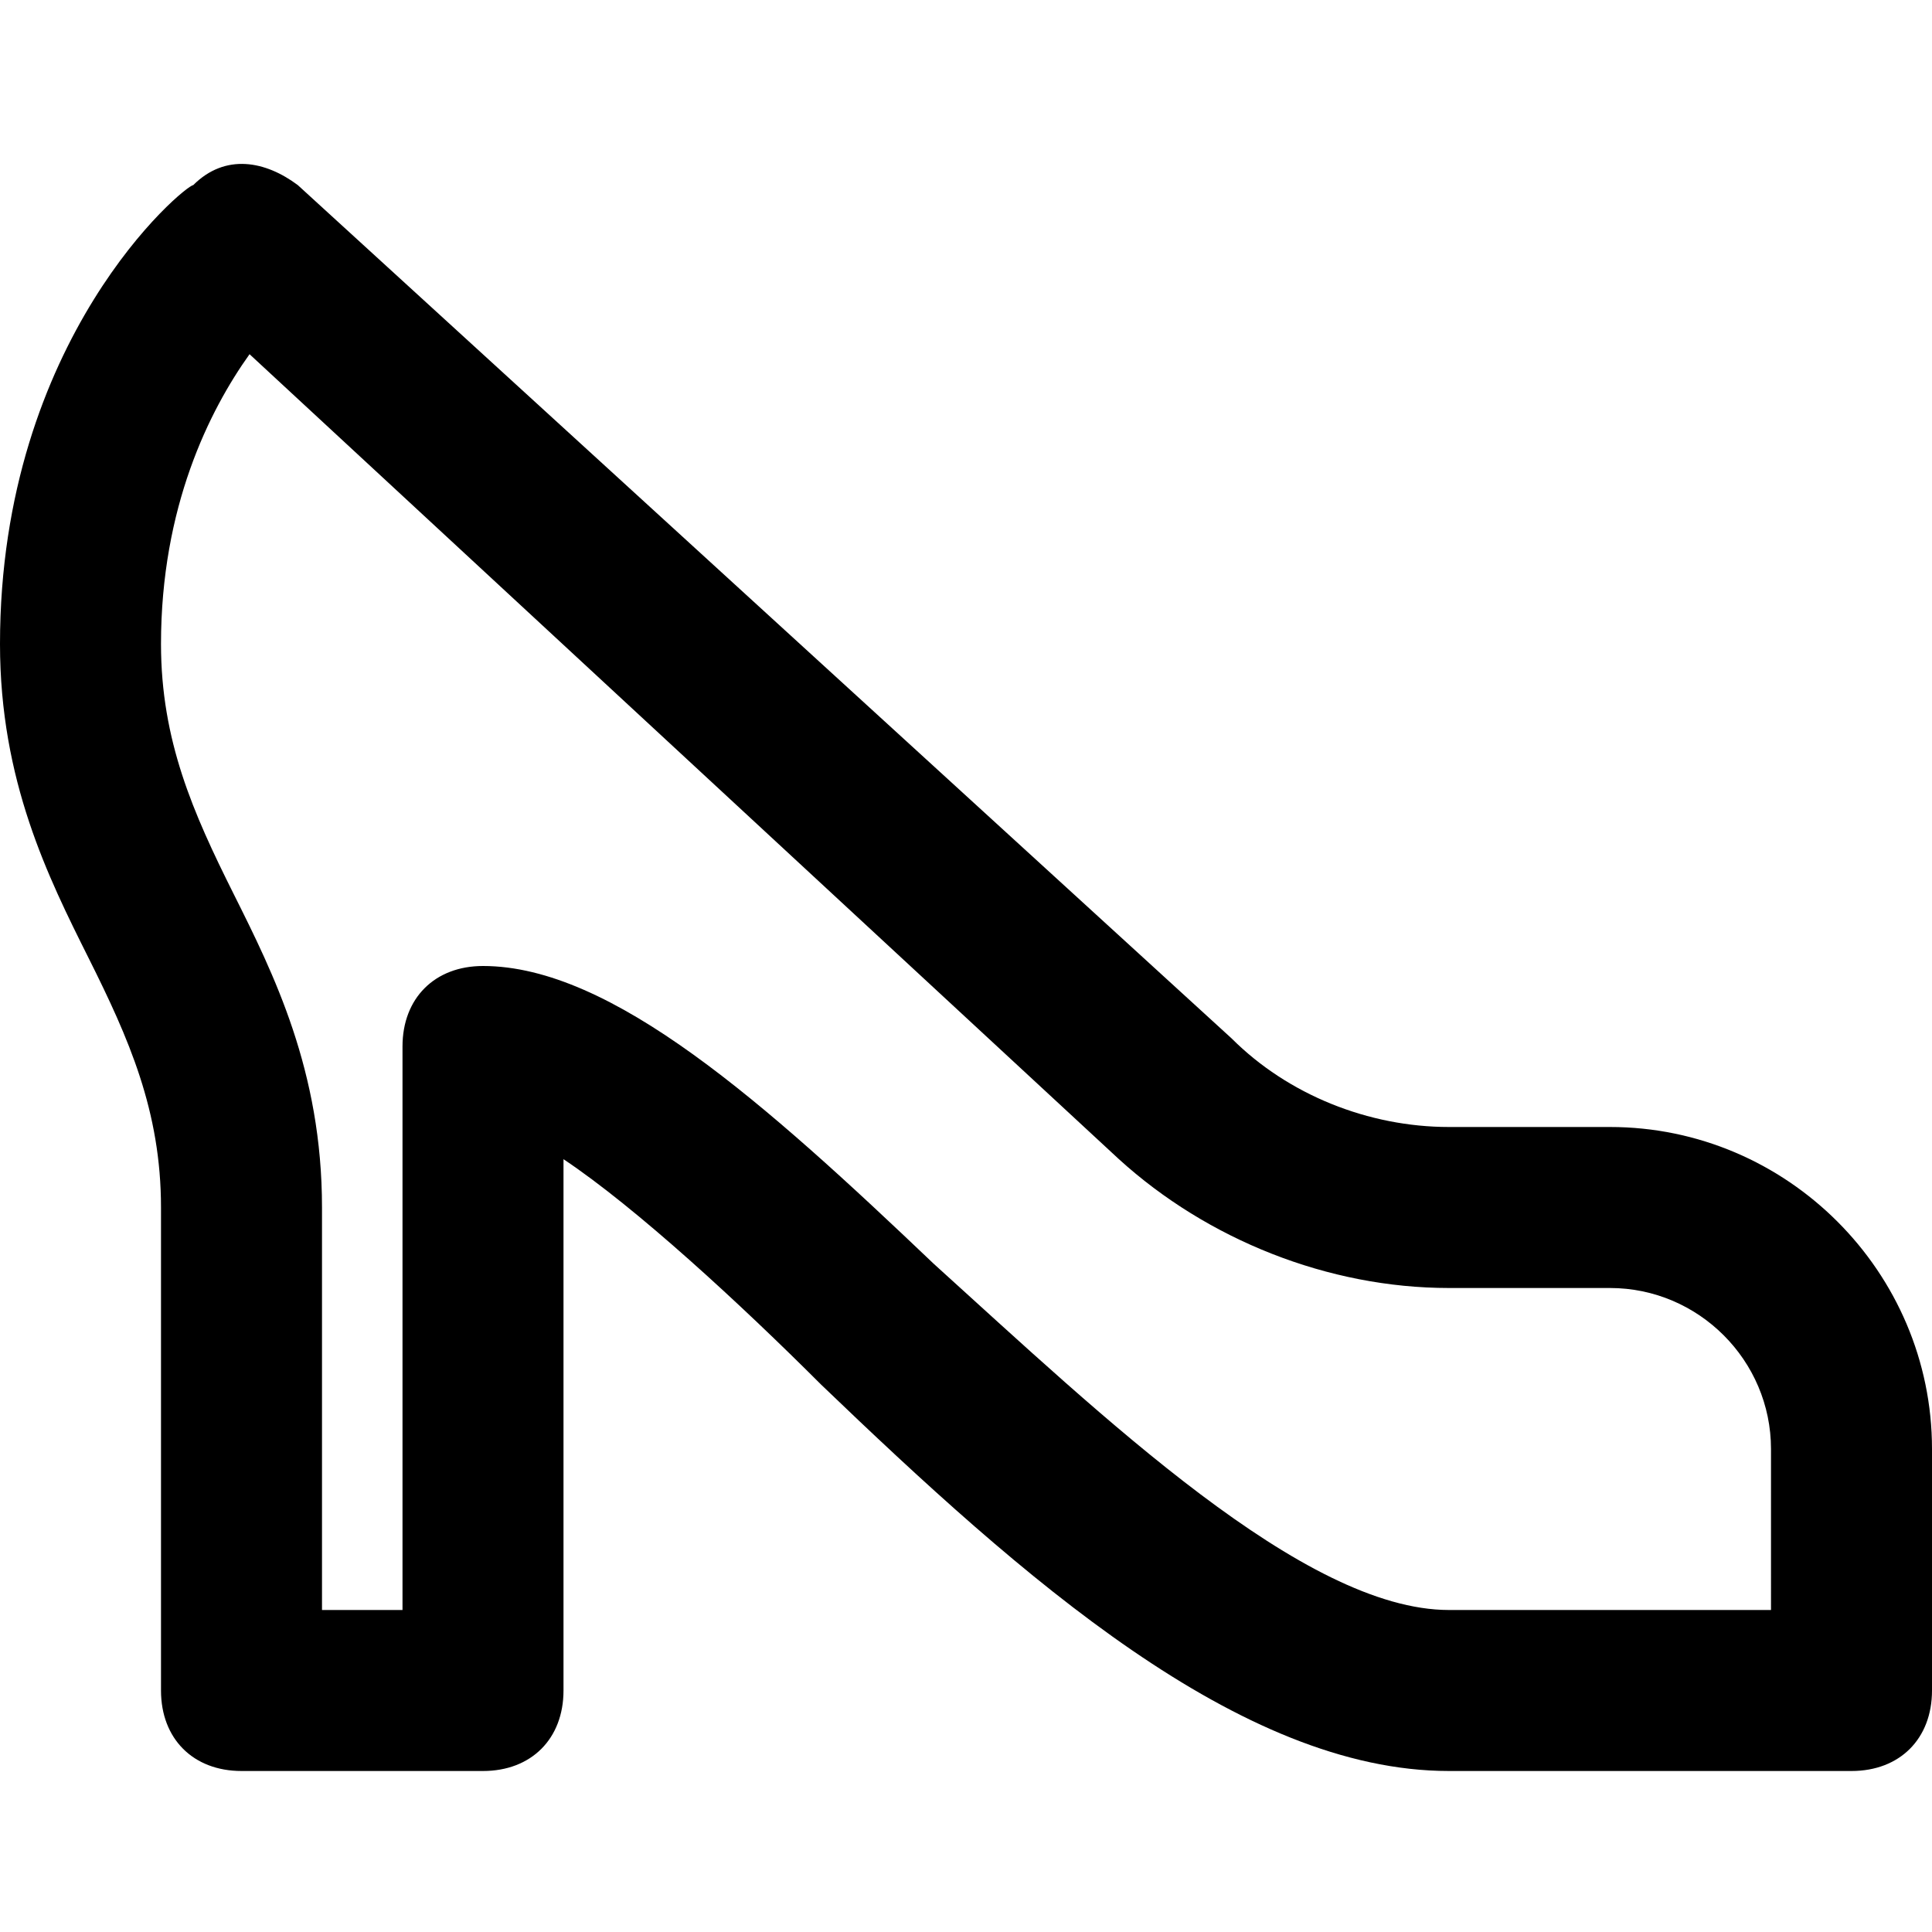 <?xml version="1.0" encoding="utf-8"?>
<!-- Generator: Adobe Illustrator 19.1.0, SVG Export Plug-In . SVG Version: 6.00 Build 0)  -->
<!DOCTYPE svg PUBLIC "-//W3C//DTD SVG 1.1//EN" "http://www.w3.org/Graphics/SVG/1.1/DTD/svg11.dtd">
<svg version="1.1" id="Layer_1" xmlns="http://www.w3.org/2000/svg" xmlns:xlink="http://www.w3.org/1999/xlink" x="0px" y="0px"
	 width="24px" height="24px" viewBox="0 0 24 24" enable-background="new 0 0 24 24" xml:space="preserve">
<path d="M20,14h-2c-1,0-2-0.4-2.7-1.1L3.7,2.3c-0.4-0.3-0.9-0.4-1.3,0C2.3,2.3,0,4.2,0,8c0,1.7,0.6,2.9,1.1,3.9
	C1.6,12.9,2,13.8,2,15v6c0,0.6,0.4,1,1,1h3c0.6,0,1-0.4,1-1v-6.6c0.9,0.6,2.2,1.8,3.2,2.8c2.5,2.4,5.2,4.8,7.8,4.8h5
	c0.6,0,1-0.4,1-1v-3C24,15.8,22.2,14,20,14z M22,20h-4c-1.8,0-4.3-2.4-6.4-4.3c-2.1-2-4-3.7-5.6-3.7c-0.6,0-1,0.4-1,1v7H4v-5
	c0-1.7-0.6-2.9-1.1-3.9C2.4,10.1,2,9.2,2,8c0-1.7,0.6-2.9,1.1-3.6l10.8,10c1.1,1,2.6,1.6,4.1,1.6h2c1.1,0,2,0.9,2,2V20z"/>
</svg>
